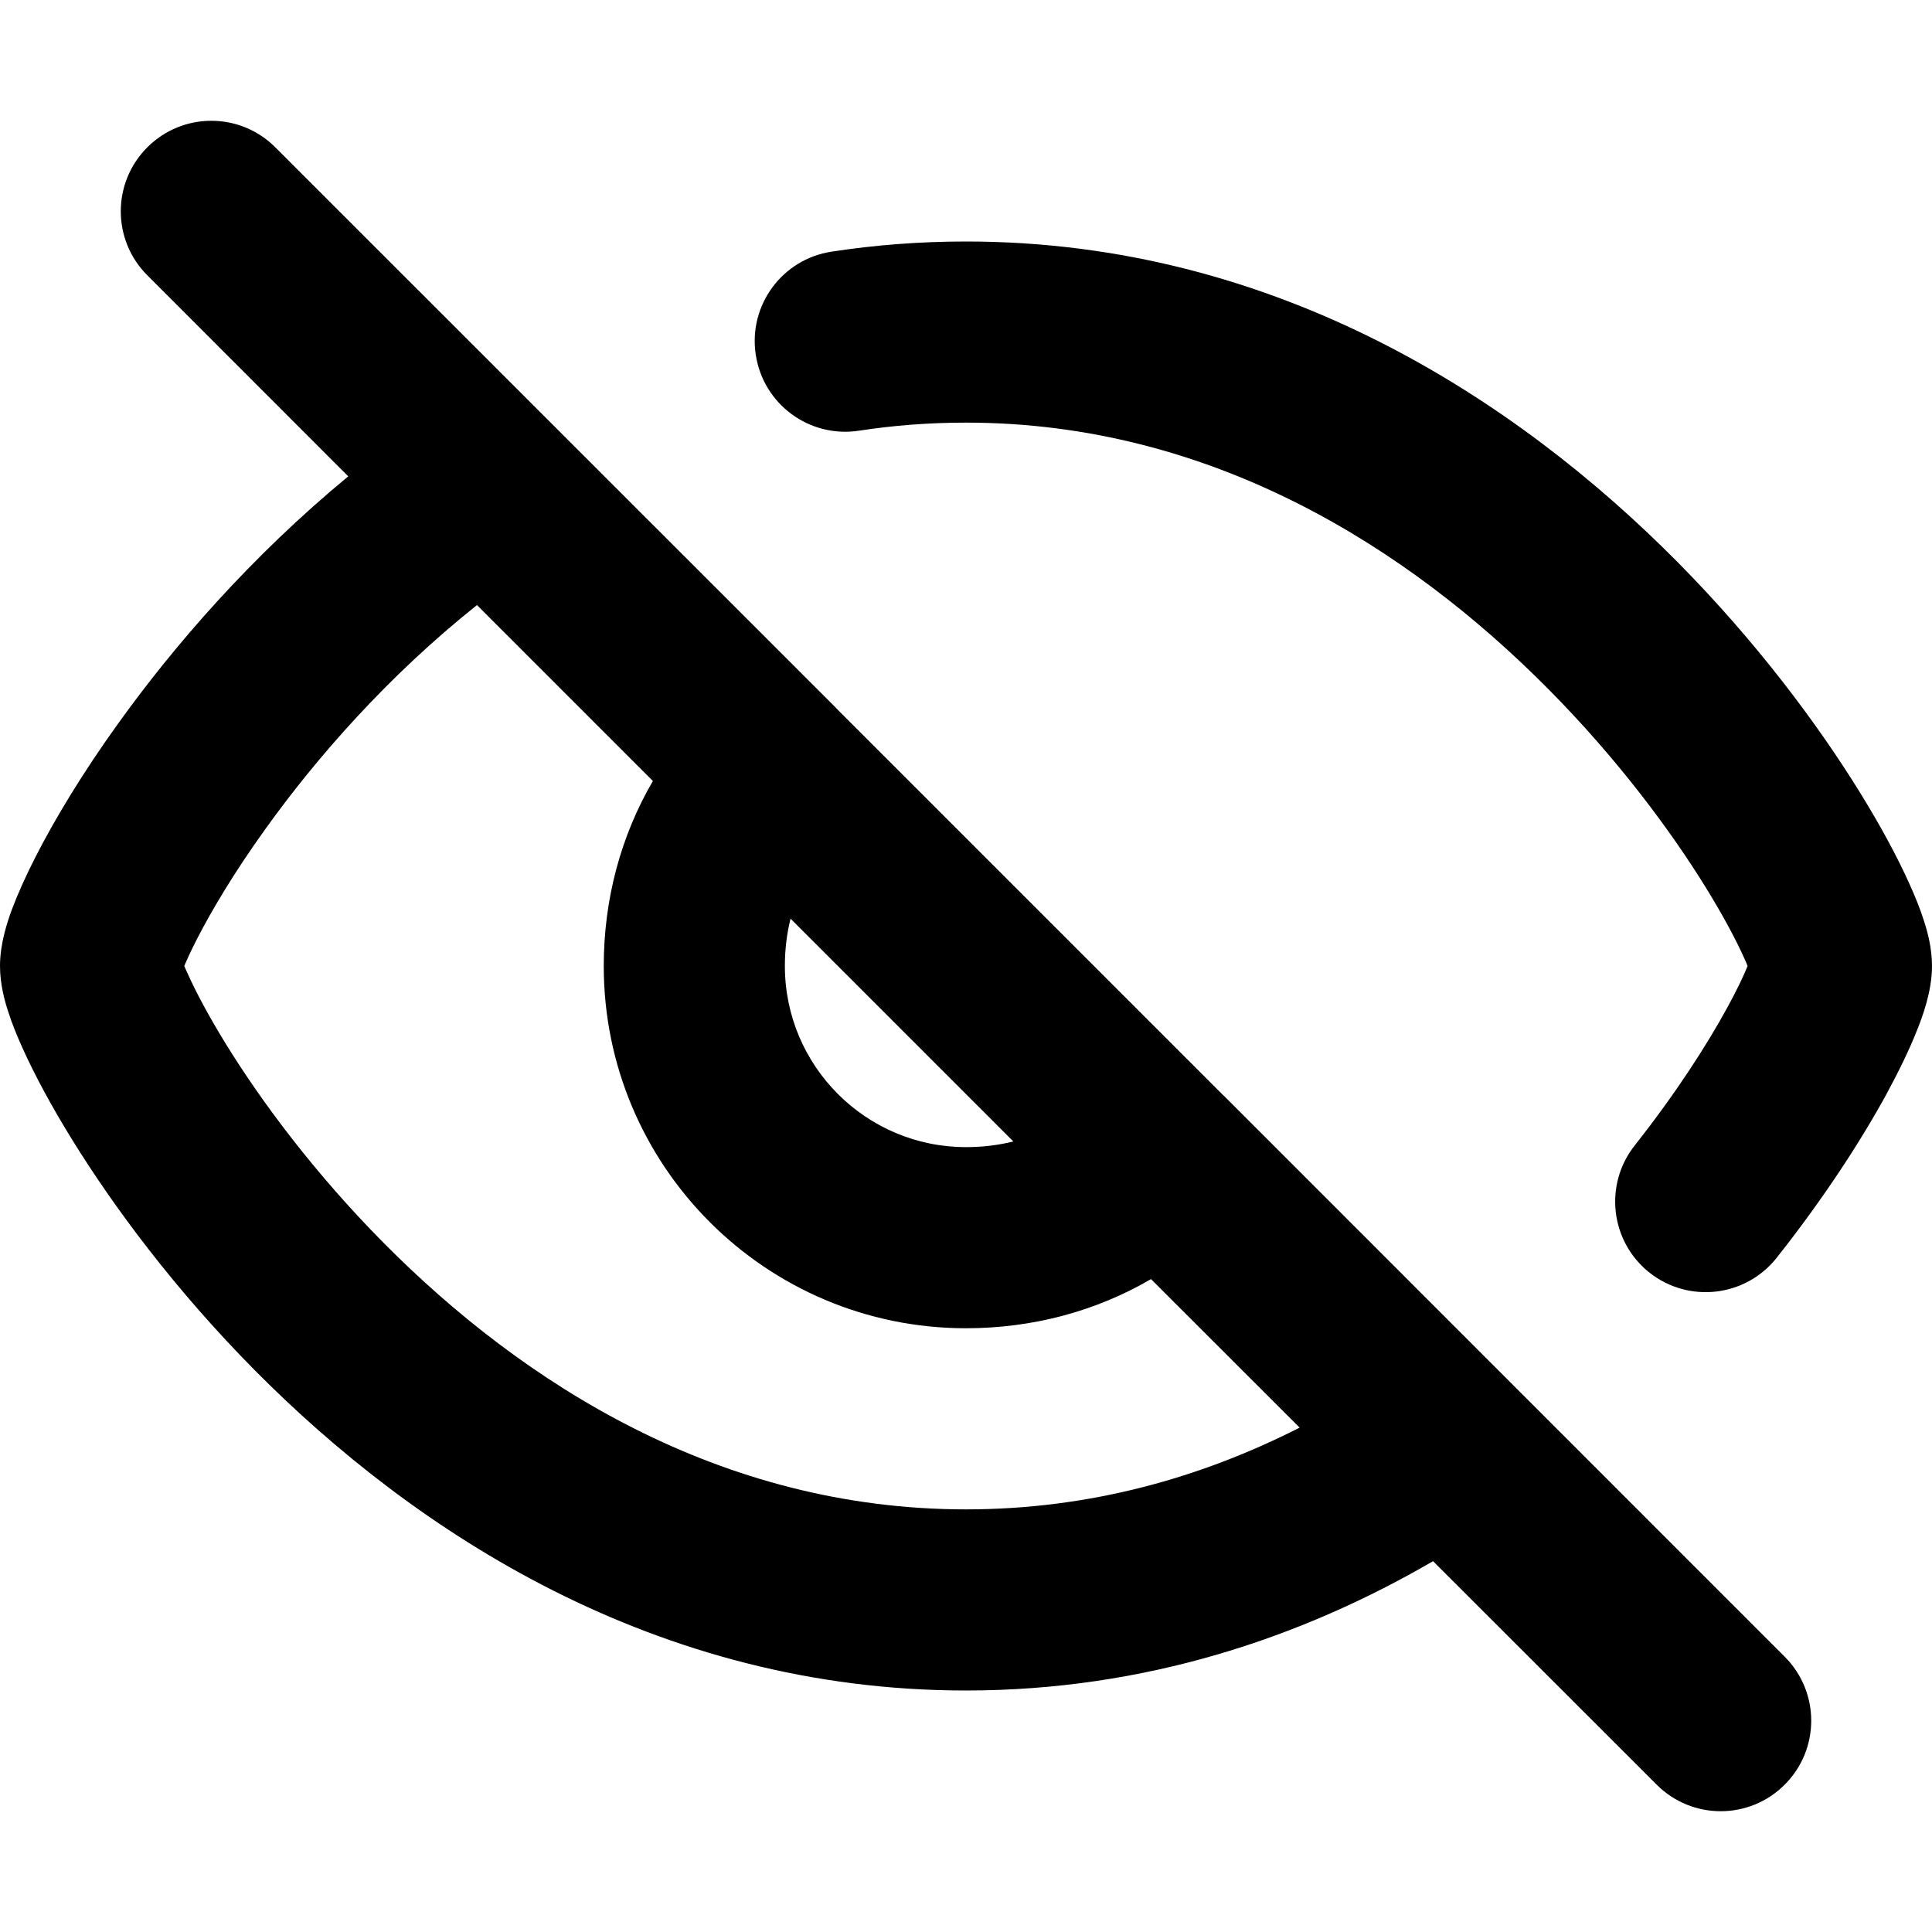 <svg width="16" height="16" viewBox="0 0 16 16" fill="none" xmlns="http://www.w3.org/2000/svg">
<g id="size=16">
<g id="Union">
<path fill-rule="evenodd" clip-rule="evenodd" d="M2.28 1.22C1.987 0.927 1.513 0.927 1.22 1.22C0.927 1.513 0.927 1.987 1.22 2.28L2.884 3.945C2.077 4.611 1.439 5.35 0.977 5.994C0.682 6.404 0.453 6.785 0.294 7.097C0.215 7.252 0.149 7.398 0.1 7.528C0.063 7.628 0 7.811 0 8C0 8.155 0.041 8.296 0.067 8.375C0.098 8.474 0.141 8.579 0.189 8.685C0.286 8.9 0.423 9.156 0.596 9.436C0.942 9.996 1.45 10.682 2.112 11.35C3.43 12.679 5.422 14 8 14C9.489 14 10.786 13.558 11.868 12.929L13.72 14.78C14.013 15.073 14.487 15.073 14.78 14.78C15.073 14.487 15.073 14.013 14.78 13.72L10.135 9.074C10.132 9.071 10.13 9.069 10.127 9.067C10.127 9.066 10.127 9.066 10.126 9.066L6.937 5.877C6.936 5.875 6.935 5.874 6.933 5.873C6.93 5.869 6.926 5.866 6.923 5.862L2.28 1.22ZM5.407 6.468L3.95 5.011C3.211 5.6 2.62 6.276 2.196 6.868C1.94 7.224 1.752 7.541 1.63 7.779C1.584 7.869 1.55 7.943 1.526 8C1.535 8.02 1.544 8.042 1.556 8.067C1.621 8.212 1.726 8.411 1.872 8.648C2.164 9.121 2.604 9.715 3.178 10.294C4.332 11.458 5.964 12.5 8 12.5C9.028 12.5 9.951 12.236 10.763 11.823L9.532 10.593C9.079 10.858 8.553 11 8 11C6.343 11 5 9.657 5 8C5 7.447 5.142 6.921 5.407 6.468ZM8.392 9.453L6.547 7.608C6.516 7.731 6.5 7.863 6.5 8C6.5 8.828 7.172 9.5 8 9.5C8.137 9.5 8.269 9.484 8.392 9.453Z" fill="#000001"/>
<path fill-rule="evenodd" clip-rule="evenodd" d="M8 3.5C7.694 3.5 7.398 3.523 7.113 3.567C6.703 3.629 6.321 3.348 6.259 2.938C6.196 2.528 6.478 2.146 6.887 2.084C7.246 2.029 7.617 2 8 2C10.578 2 12.57 3.321 13.888 4.65C14.55 5.318 15.058 6.004 15.404 6.564C15.577 6.844 15.714 7.1 15.811 7.315C15.859 7.421 15.902 7.526 15.933 7.625C15.959 7.704 16 7.845 16 8C16 8.21 15.921 8.42 15.874 8.537C15.813 8.691 15.727 8.869 15.623 9.061C15.413 9.445 15.108 9.918 14.714 10.416C14.457 10.741 13.986 10.796 13.661 10.54C13.336 10.283 13.281 9.811 13.538 9.486C13.881 9.052 14.138 8.65 14.306 8.342C14.384 8.199 14.439 8.084 14.473 8C14.465 7.98 14.456 7.958 14.444 7.933C14.379 7.788 14.274 7.589 14.128 7.352C13.836 6.879 13.396 6.285 12.822 5.706C11.668 4.542 10.036 3.5 8 3.5ZM14.511 8.104C14.511 8.104 14.51 8.101 14.509 8.096L14.51 8.101C14.511 8.103 14.511 8.104 14.511 8.104Z" fill="#000001"/>
</g>
</g>
</svg>
